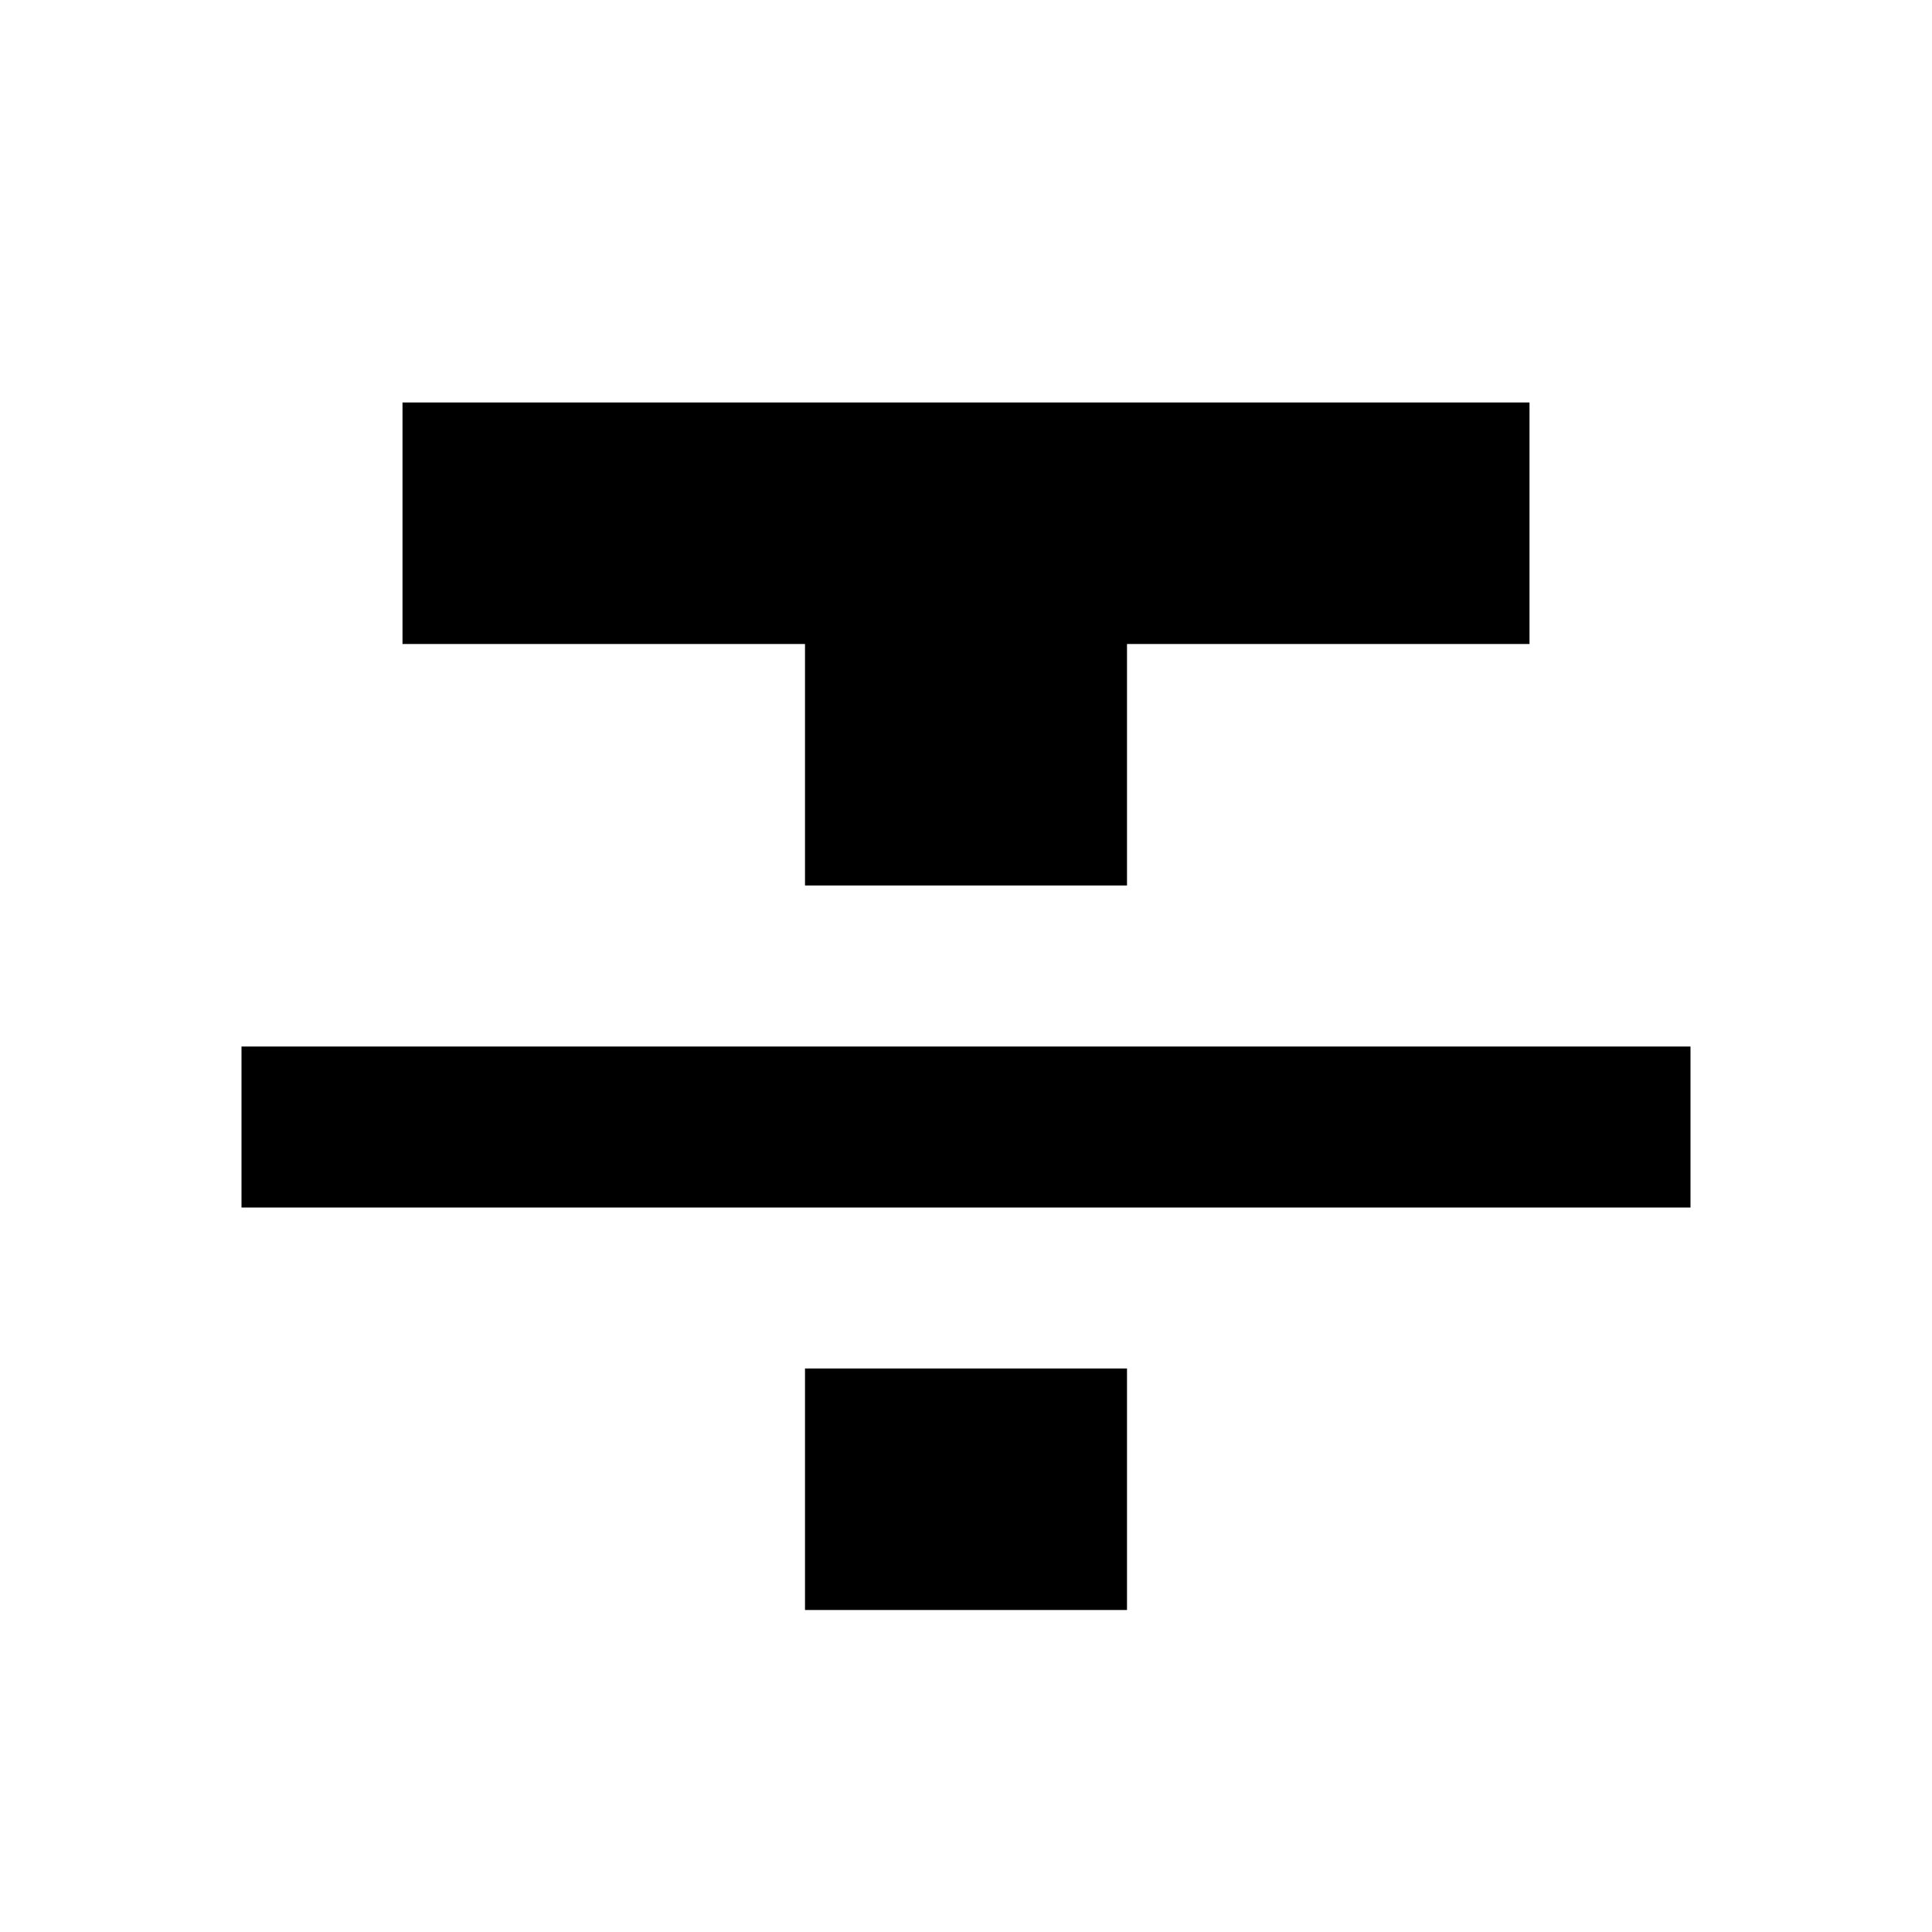 <svg xmlns="http://www.w3.org/2000/svg" width="18" height="18" viewBox="0 0 18 18"><path fill-rule="evenodd" d="M7.5 15h3v-2.25h-3V15zM3.75 3.75V6H7.5v2.25h3V6h3.75V3.75H3.75zm-1.5 7.5h13.5v-1.5H2.25v1.5z" clip-rule="evenodd"/></svg>